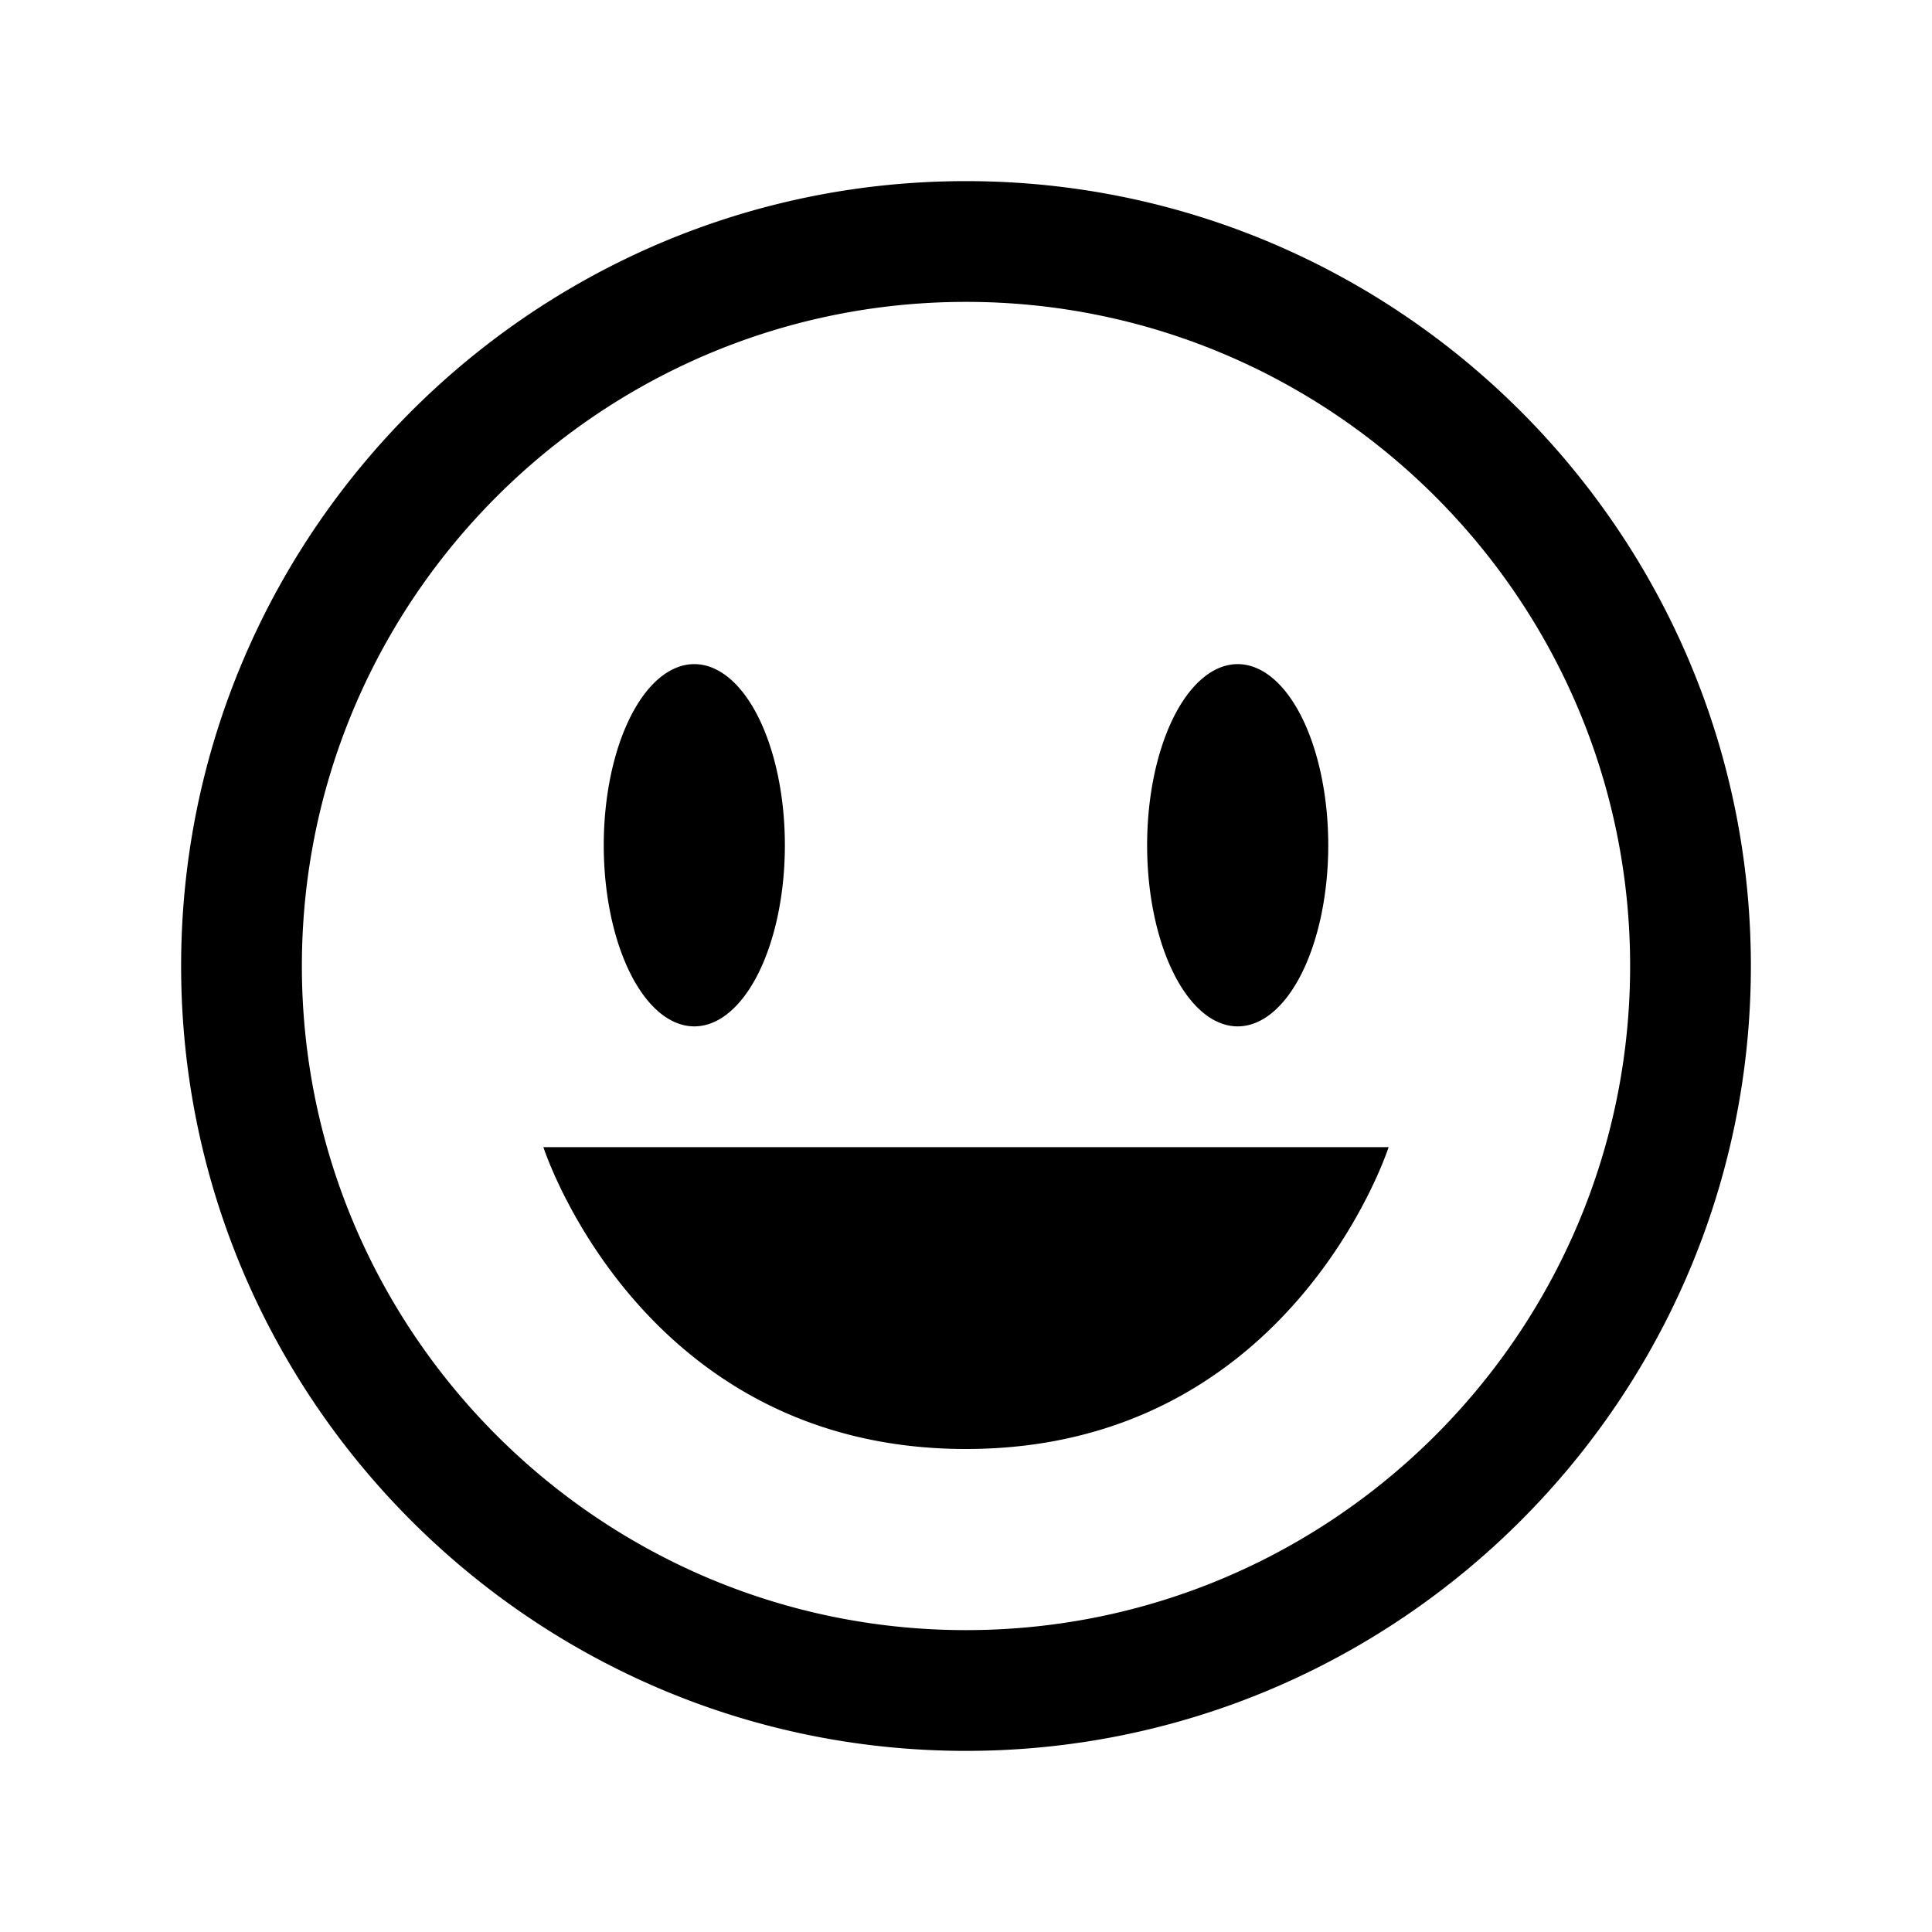 <svg xmlns="http://www.w3.org/2000/svg" xmlns:xlink="http://www.w3.org/1999/xlink" width="32" height="32" viewBox="0 0 32 32"><path fill="currentColor" d="M16 3C8.832 3 3 8.832 3 16s5.832 13 13 13s13-5.832 13-13S23.168 3 16 3m0 2c6.065 0 11 4.935 11 11s-4.935 11-11 11S5 22.065 5 16S9.935 5 16 5m-4.5 6a1.5 3 0 0 0 0 6a1.5 3 0 0 0 0-6m9 0a1.5 3 0 0 0 0 6a1.5 3 0 0 0 0-6M9 19s1.605 5 7 5s7-5 7-5z"/></svg>